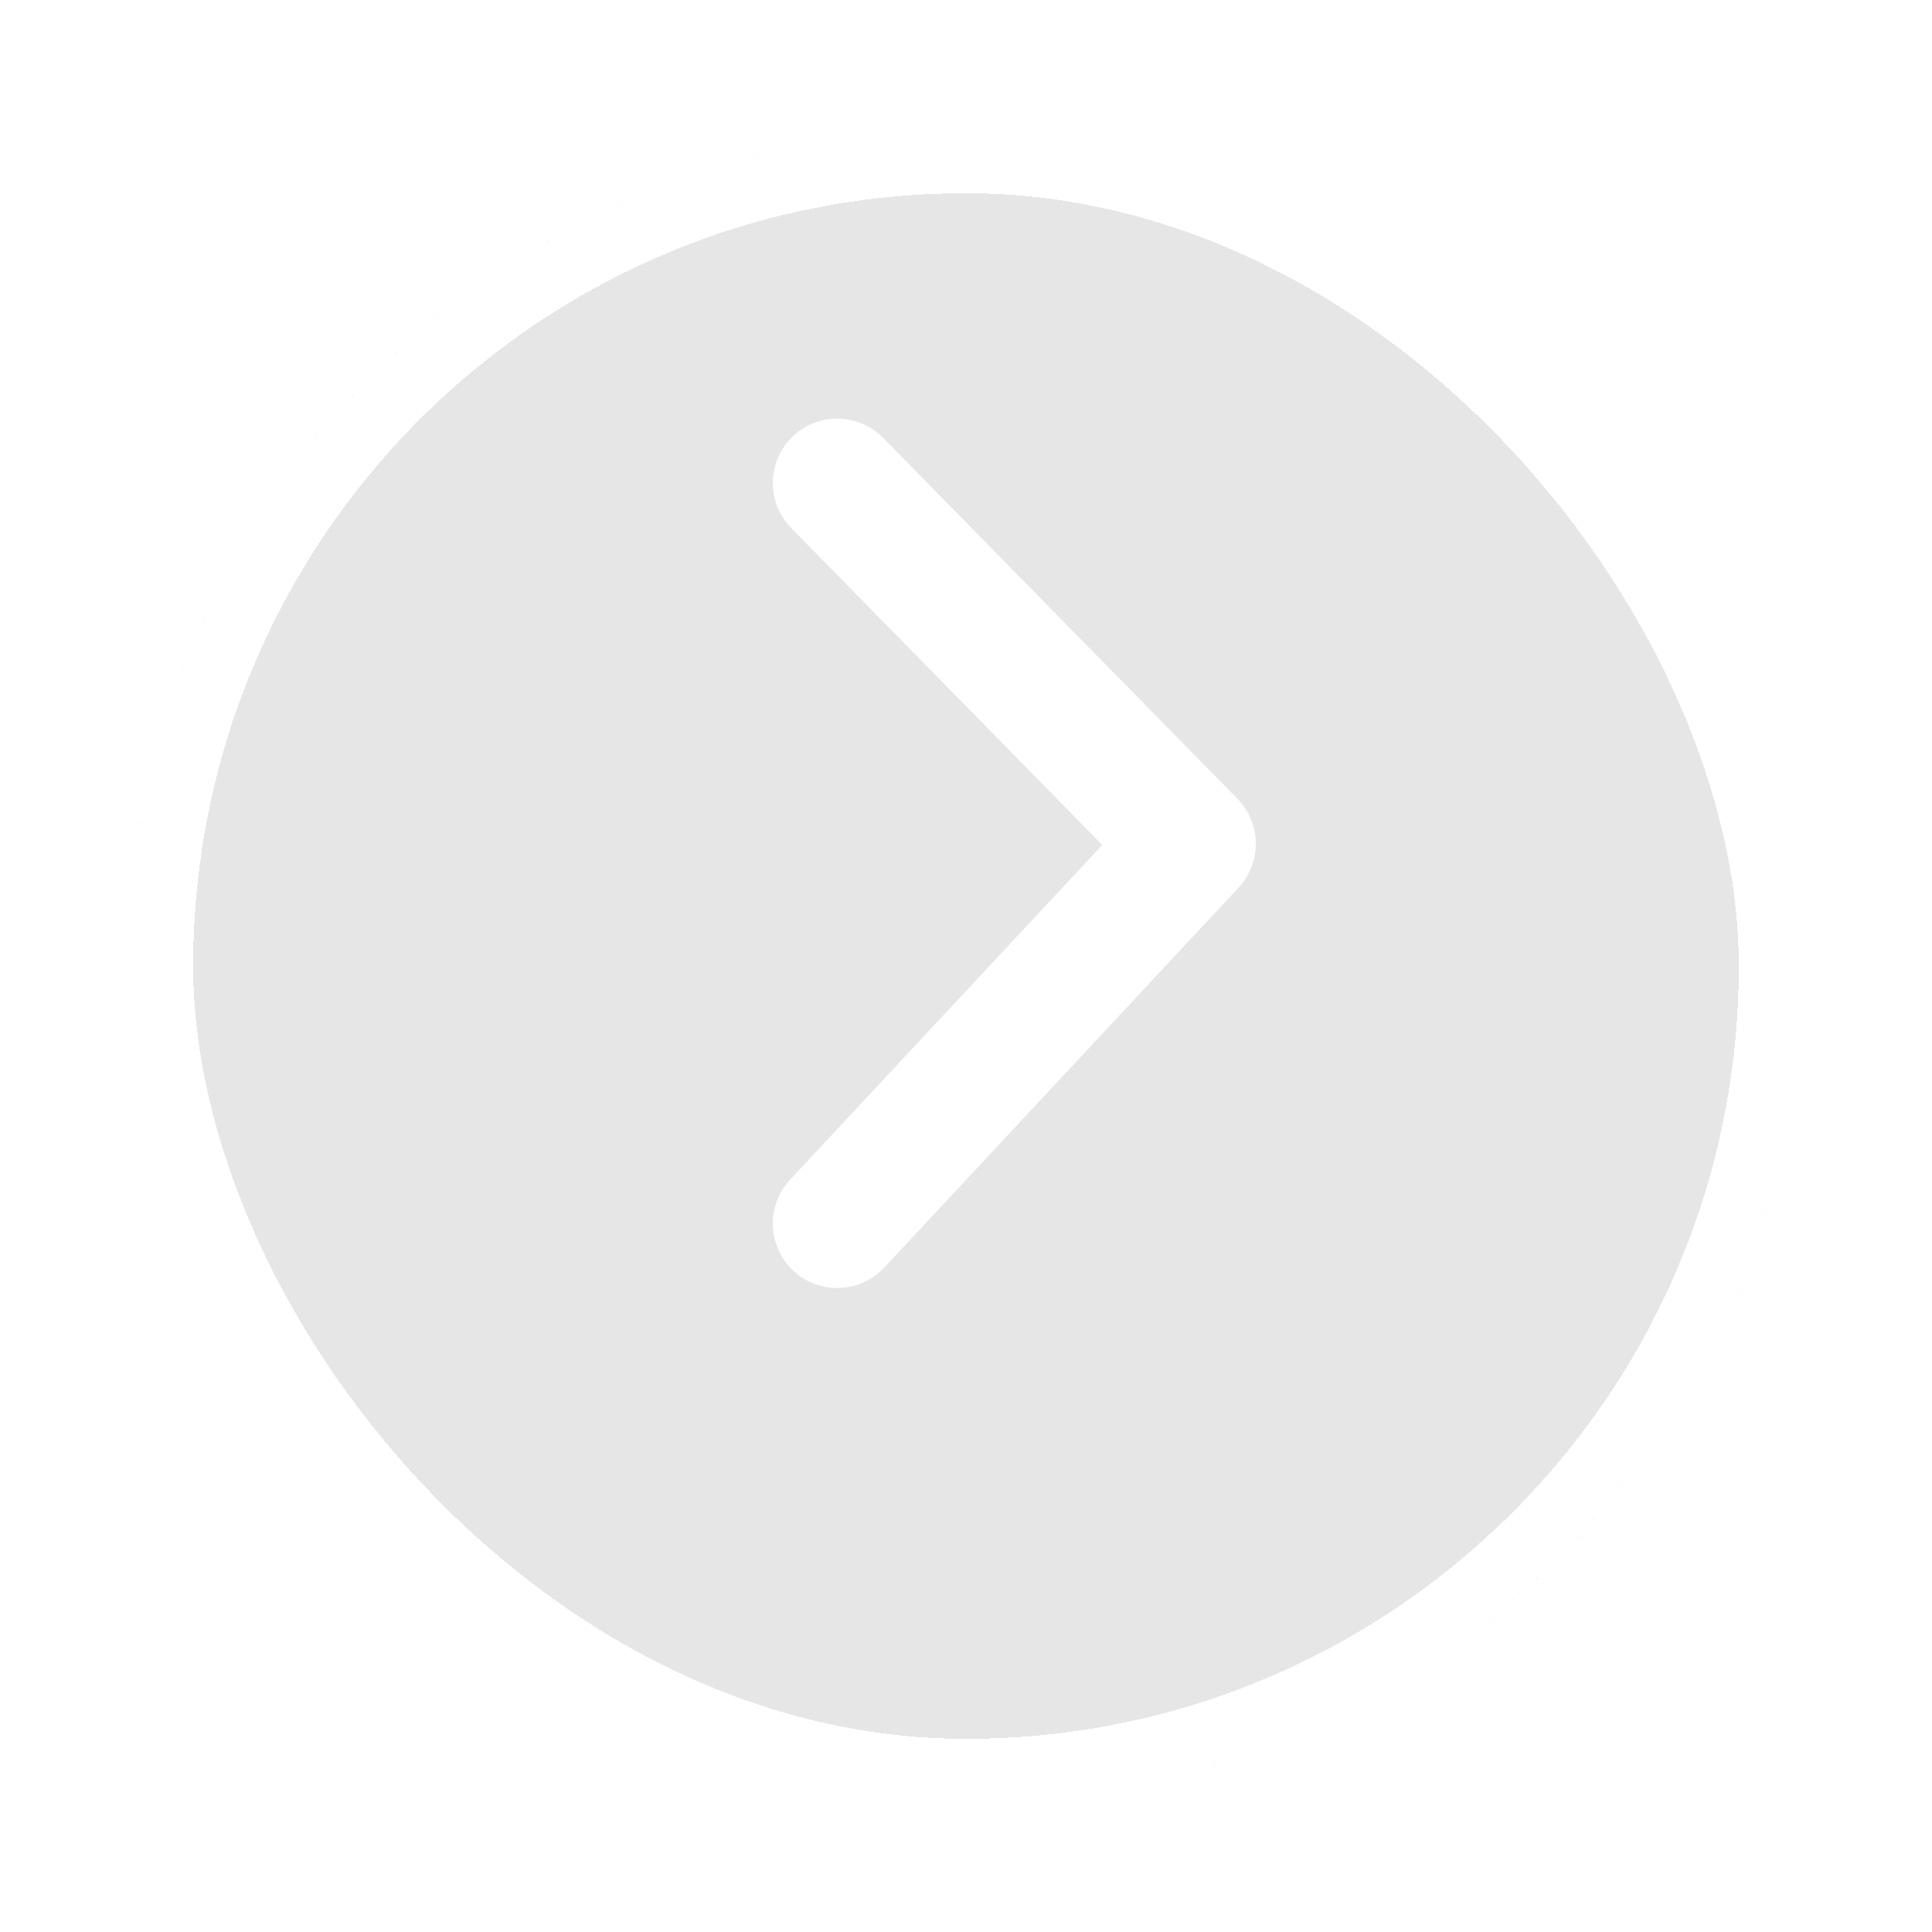 <svg width="60" height="60" viewBox="0 0 60 60" fill="none" xmlns="http://www.w3.org/2000/svg">
<g filter="url(#filter0_d_192_619)">
<rect x="56" y="52" width="52" height="52" rx="26" transform="rotate(-180 56 52)" fill="black" fill-opacity="0.1" shape-rendering="crispEdges"/>
<rect x="55" y="51" width="50" height="50" rx="25" transform="rotate(-180 55 51)" stroke="white" stroke-width="2" shape-rendering="crispEdges"/>
</g>
<path d="M26 38L37 26.205L26 15" stroke="white" stroke-width="4" stroke-miterlimit="10" stroke-linecap="round" stroke-linejoin="round"/>
<defs>
<filter id="filter0_d_192_619" x="0" y="0" width="60" height="60" filterUnits="userSpaceOnUse" color-interpolation-filters="sRGB">
<feFlood flood-opacity="0" result="BackgroundImageFix"/>
<feColorMatrix in="SourceAlpha" type="matrix" values="0 0 0 0 0 0 0 0 0 0 0 0 0 0 0 0 0 0 127 0" result="hardAlpha"/>
<feOffset dy="4"/>
<feGaussianBlur stdDeviation="2"/>
<feComposite in2="hardAlpha" operator="out"/>
<feColorMatrix type="matrix" values="0 0 0 0 0 0 0 0 0 0 0 0 0 0 0 0 0 0 0.25 0"/>
<feBlend mode="normal" in2="BackgroundImageFix" result="effect1_dropShadow_192_619"/>
<feBlend mode="normal" in="SourceGraphic" in2="effect1_dropShadow_192_619" result="shape"/>
</filter>
</defs>
</svg>
